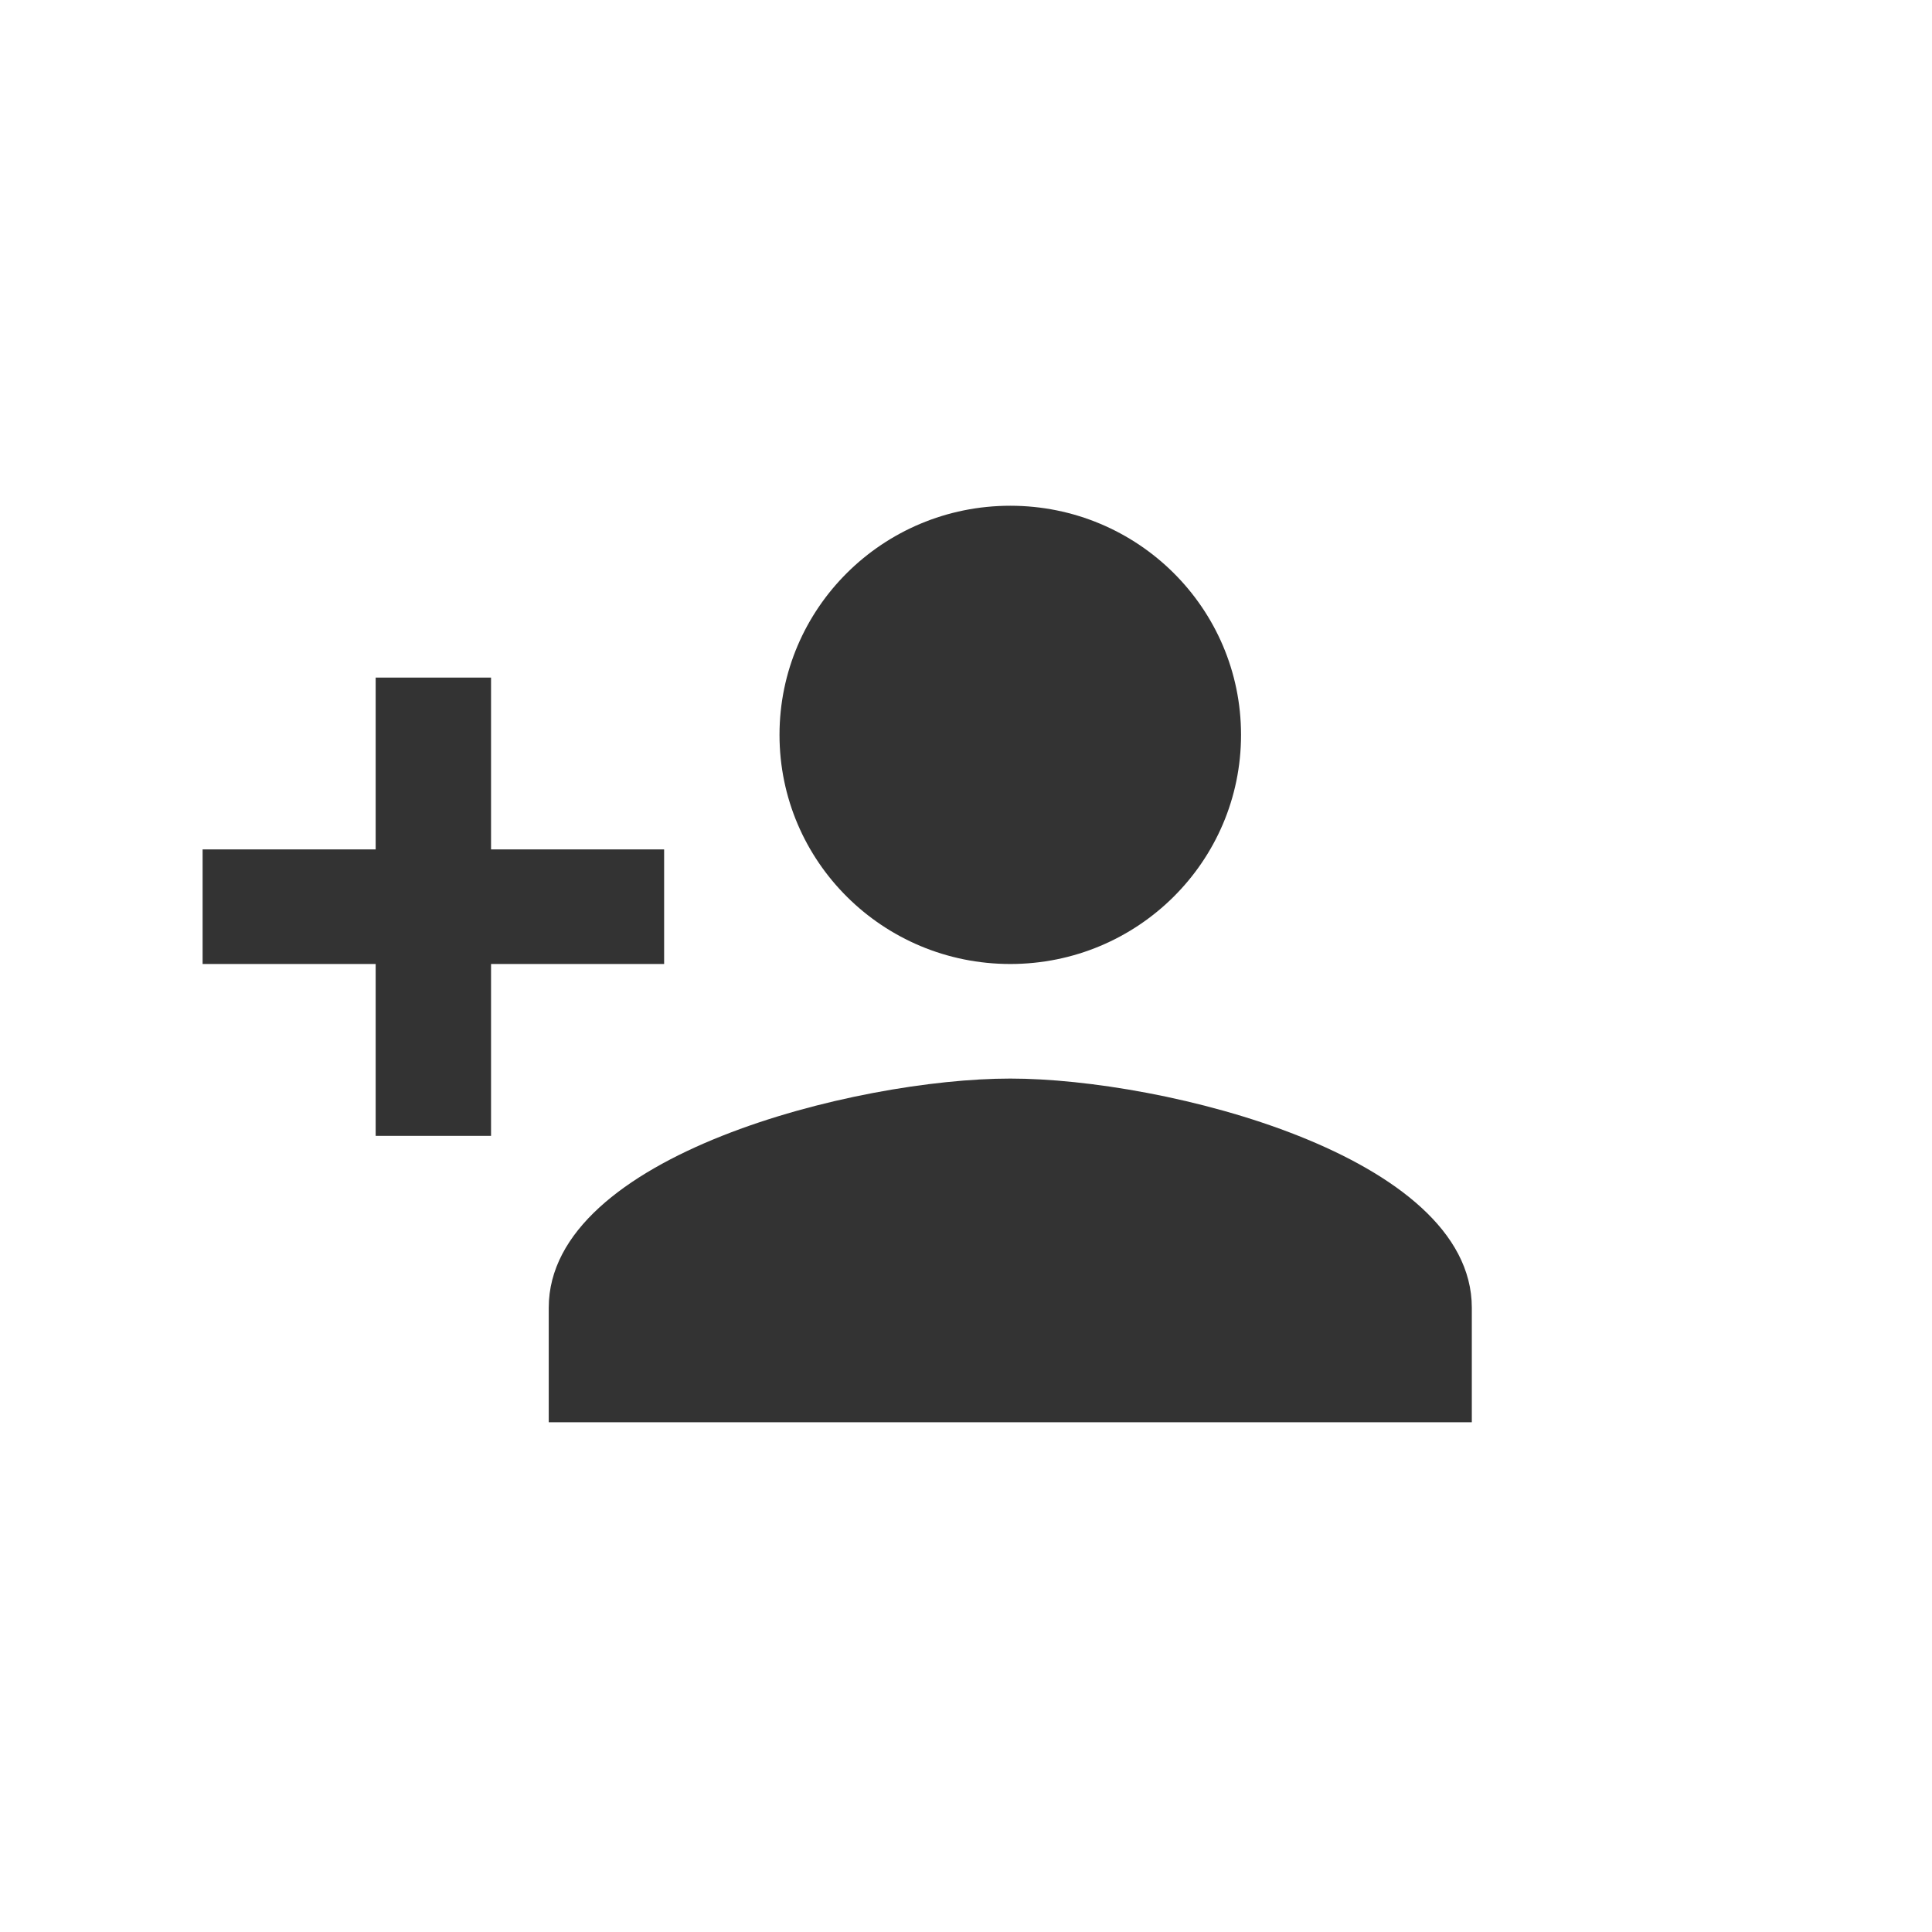 <svg width="140" height="140" viewBox="0 0 140 140" fill="none" xmlns="http://www.w3.org/2000/svg">
<path d="M73.208 69.855C82.448 69.855 89.93 62.425 89.93 53.251C89.93 44.078 82.448 36.648 73.208 36.648C63.969 36.648 56.486 44.078 56.486 53.251C56.486 62.425 63.969 69.855 73.208 69.855ZM35.583 61.553V49.101H27.222V61.553H14.681V69.855H27.222V82.308H35.583V69.855H48.125V61.553H35.583ZM73.208 78.157C62.046 78.157 39.764 83.719 39.764 94.76V103.063H106.653V94.76C106.653 83.719 84.371 78.157 73.208 78.157Z" fill="#333333"/>
</svg>
